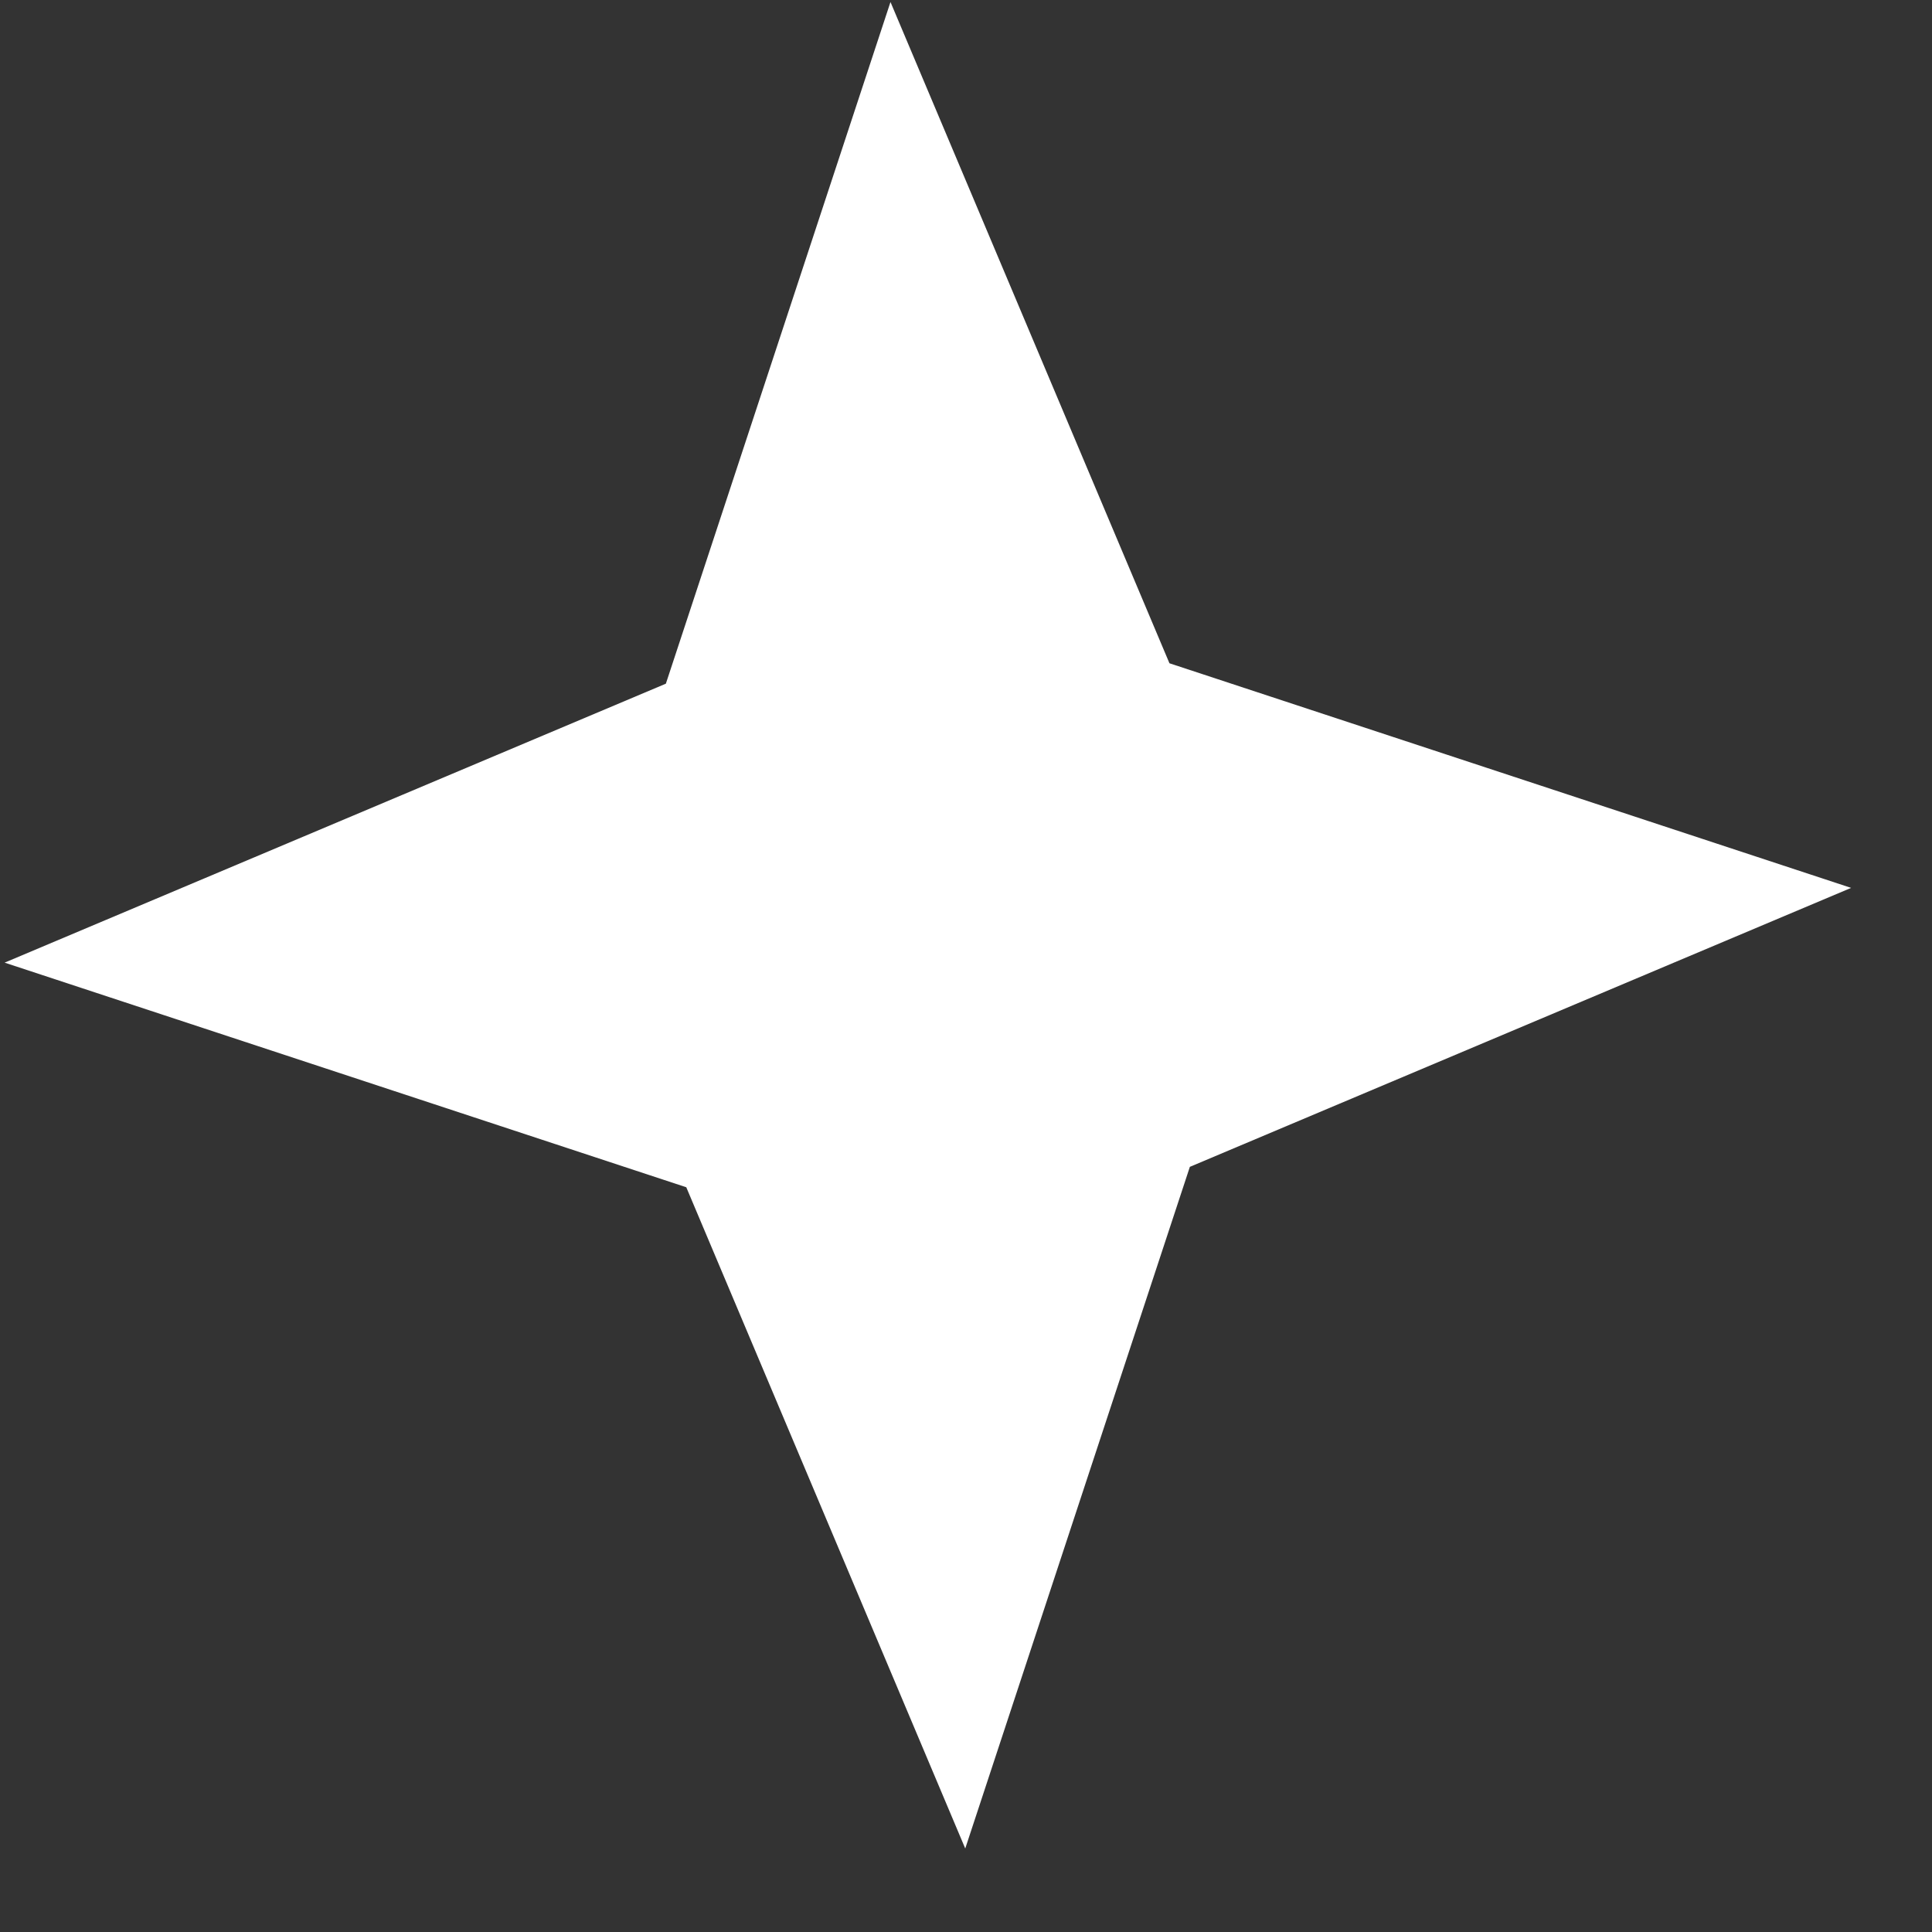 <svg width="23" height="23" viewBox="0 0 23 23" fill="none" xmlns="http://www.w3.org/2000/svg">
<rect x="0" y="0" width="23" height="23" fill="#333333" stroke="none"/>
<path d="M10.601 0.024L7.927 8.139L0.055 11.46L8.17 14.134L11.491 22.006L14.165 13.891L22.037 10.57L13.922 7.896L10.601 0.024Z" fill="white"/>
</svg>
